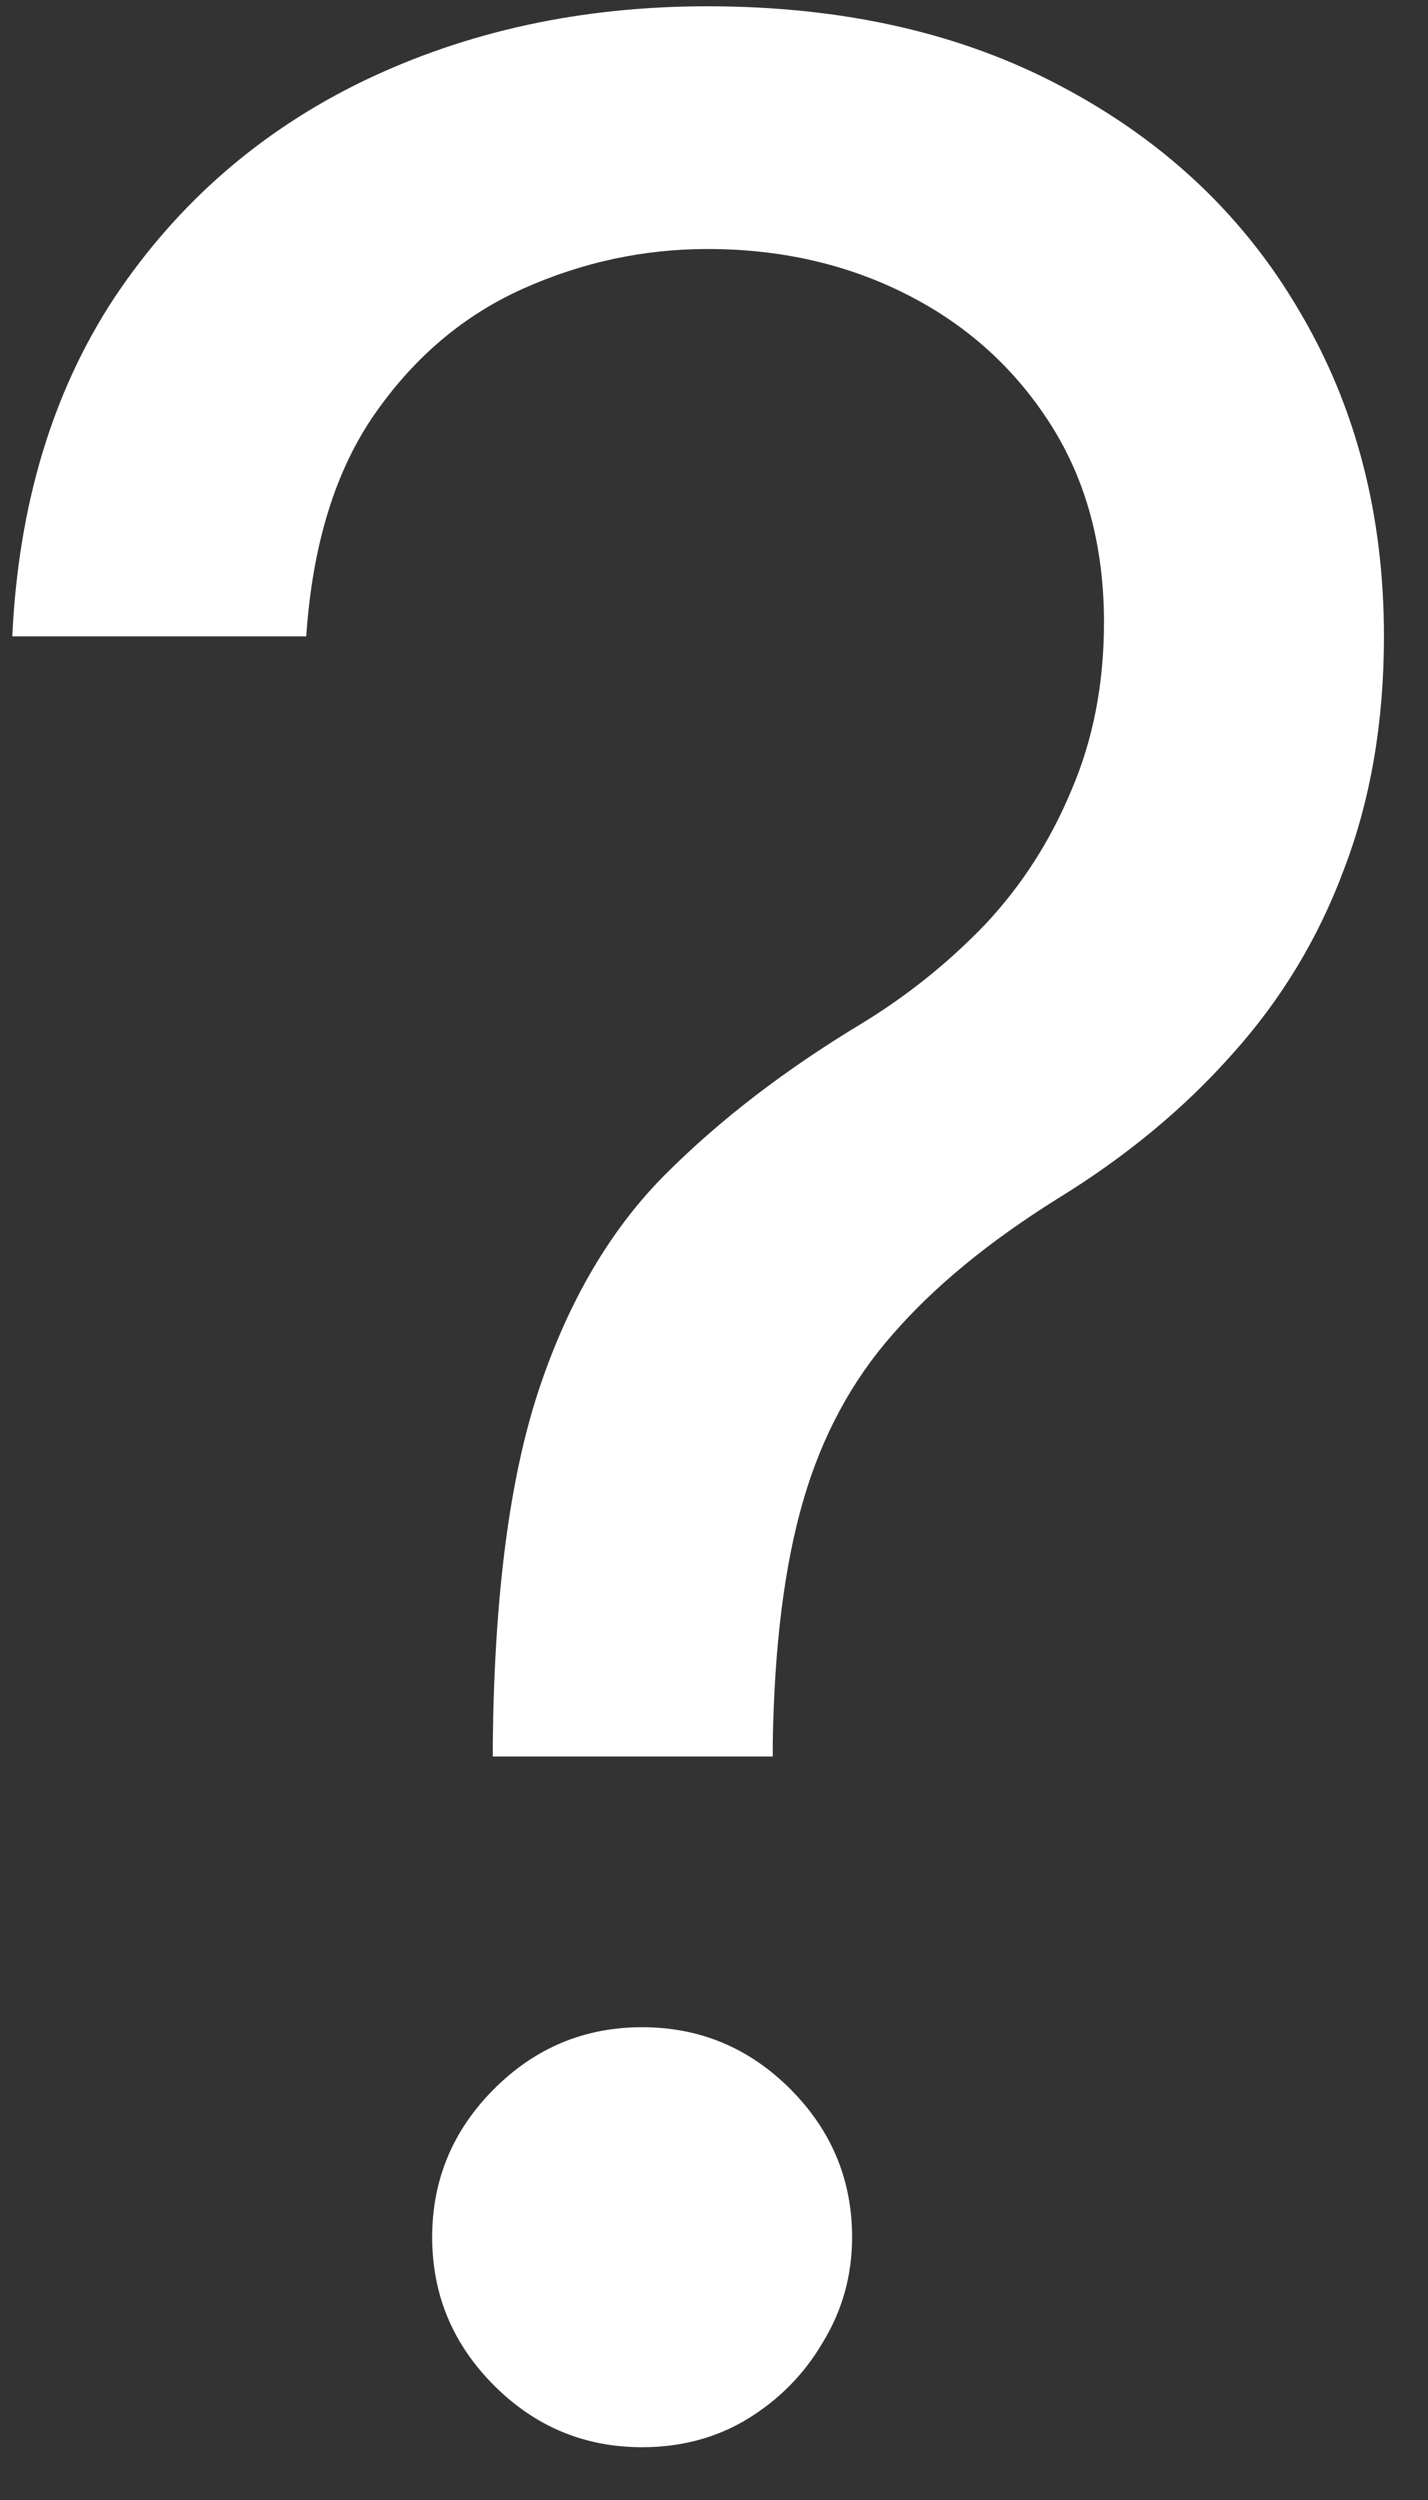 <svg width="20" height="35" viewBox="0 0 20 35" fill="none" xmlns="http://www.w3.org/2000/svg">
<rect x="0" y="0" width="20" height="35" fill="#333333" stroke="none"/>
<path d="M6.902 24.591V24.395C6.924 22.315 7.142 20.66 7.556 19.429C7.97 18.198 8.558 17.202 9.32 16.44C10.082 15.677 10.997 14.975 12.064 14.332C12.707 13.94 13.284 13.477 13.796 12.944C14.308 12.399 14.711 11.773 15.005 11.065C15.31 10.357 15.462 9.573 15.462 8.713C15.462 7.646 15.212 6.72 14.711 5.936C14.21 5.152 13.54 4.548 12.701 4.123C11.863 3.698 10.932 3.486 9.908 3.486C9.015 3.486 8.155 3.671 7.327 4.041C6.5 4.411 5.808 4.994 5.253 5.789C4.697 6.584 4.376 7.624 4.289 8.909H0.172C0.259 7.058 0.739 5.473 1.61 4.156C2.492 2.838 3.652 1.83 5.089 1.134C6.538 0.437 8.144 0.088 9.908 0.088C11.825 0.088 13.491 0.469 14.907 1.232C16.333 1.994 17.433 3.039 18.206 4.368C18.991 5.696 19.383 7.21 19.383 8.909C19.383 10.107 19.197 11.191 18.827 12.16C18.468 13.129 17.945 13.995 17.259 14.757C16.584 15.519 15.767 16.195 14.809 16.783C13.85 17.382 13.083 18.013 12.505 18.678C11.928 19.331 11.509 20.11 11.248 21.014C10.986 21.917 10.845 23.044 10.823 24.395V24.591H6.902ZM8.993 34.261C8.187 34.261 7.496 33.973 6.919 33.396C6.342 32.818 6.053 32.127 6.053 31.321C6.053 30.515 6.342 29.824 6.919 29.246C7.496 28.669 8.187 28.381 8.993 28.381C9.799 28.381 10.491 28.669 11.068 29.246C11.645 29.824 11.934 30.515 11.934 31.321C11.934 31.855 11.798 32.345 11.525 32.791C11.264 33.238 10.91 33.597 10.463 33.869C10.028 34.131 9.538 34.261 8.993 34.261Z" fill="white"/>
</svg>
